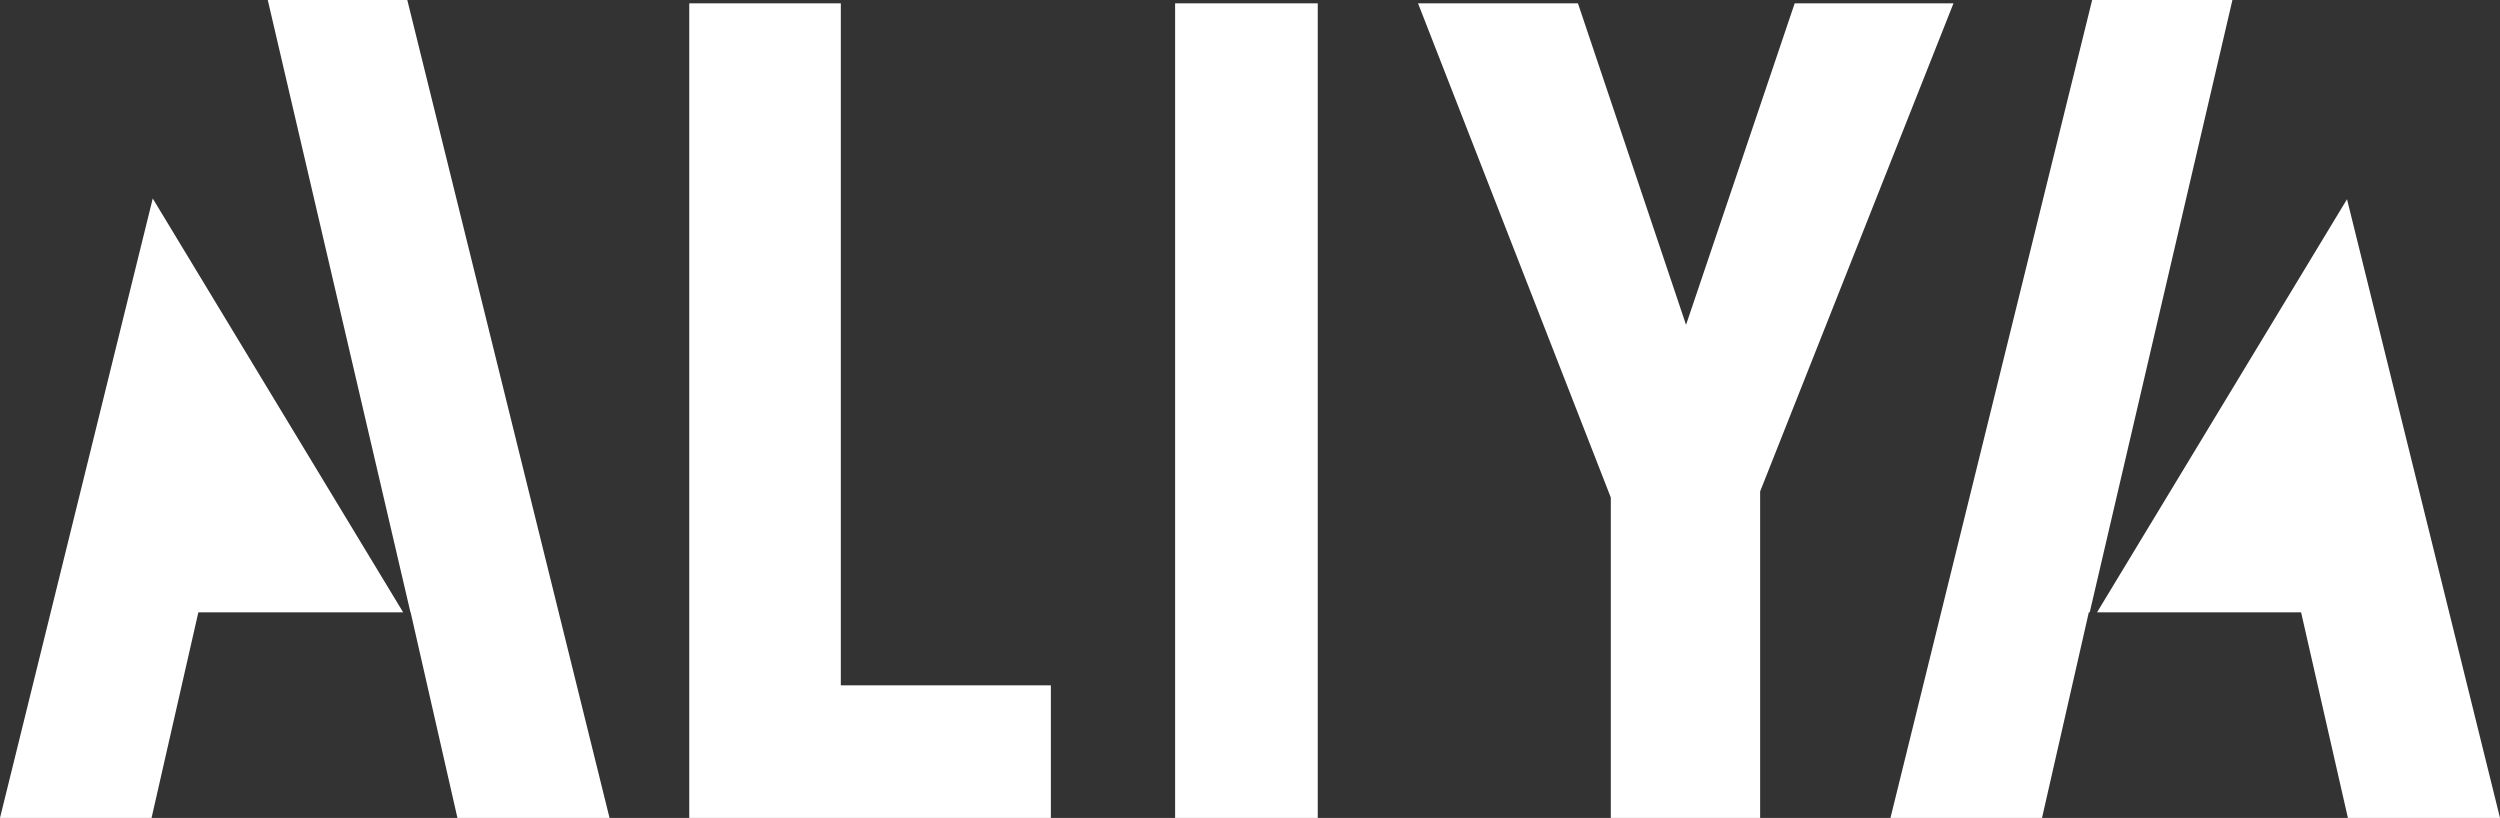 <?xml version="1.0" encoding="utf-8"?>
<!-- Generator: Adobe Illustrator 16.0.0, SVG Export Plug-In . SVG Version: 6.00 Build 0)  -->
<!DOCTYPE svg PUBLIC "-//W3C//DTD SVG 1.1//EN" "http://www.w3.org/Graphics/SVG/1.1/DTD/svg11.dtd">
<svg version="1.1" id="Layer_1" xmlns="http://www.w3.org/2000/svg" xmlns:xlink="http://www.w3.org/1999/xlink" x="0px" y="0px"
	 width="295.774px" height="96.768px" viewBox="0 0 295.774 96.768" enable-background="new 0 0 295.774 96.768"
	 xml:space="preserve">
<rect x="0" y="0" width="295.774" height="96.768" fill="#333333" stroke="none"/>
<g>
	<polygon fill="#FFFFFF" points="99.476,0.395 81.546,0.395 81.546,96.768 124.327,96.768 124.327,81.078 99.476,81.078 	"/>
	<rect x="139.027" y="0.395" fill="#FFFFFF" width="16.875" height="96.373"/>
	<polygon fill="#FFFFFF" points="212.328,0.395 199.475,38.43 186.686,0.395 167.768,0.395 190.575,58.864 190.575,96.768 
		208.241,96.768 208.241,58.139 231.115,0.395 	"/>
	<polygon fill="#FFFFFF" points="0,96.768 17.93,96.768 23.467,72.443 47.696,72.443 18.071,23.485 	"/>
	<polygon fill="#FFFFFF" points="31.679,0 48.561,72.443 48.582,72.443 54.119,96.768 72.114,96.768 48.186,0 	"/>
	<polygon fill="#FFFFFF" points="277.674,23.57 248.101,72.443 272.242,72.443 277.779,96.768 295.774,96.768 	"/>
	<polygon fill="#FFFFFF" points="247.522,0 223.66,96.768 241.59,96.768 247.127,72.443 247.236,72.443 264.117,0 	"/>
</g>
</svg>
